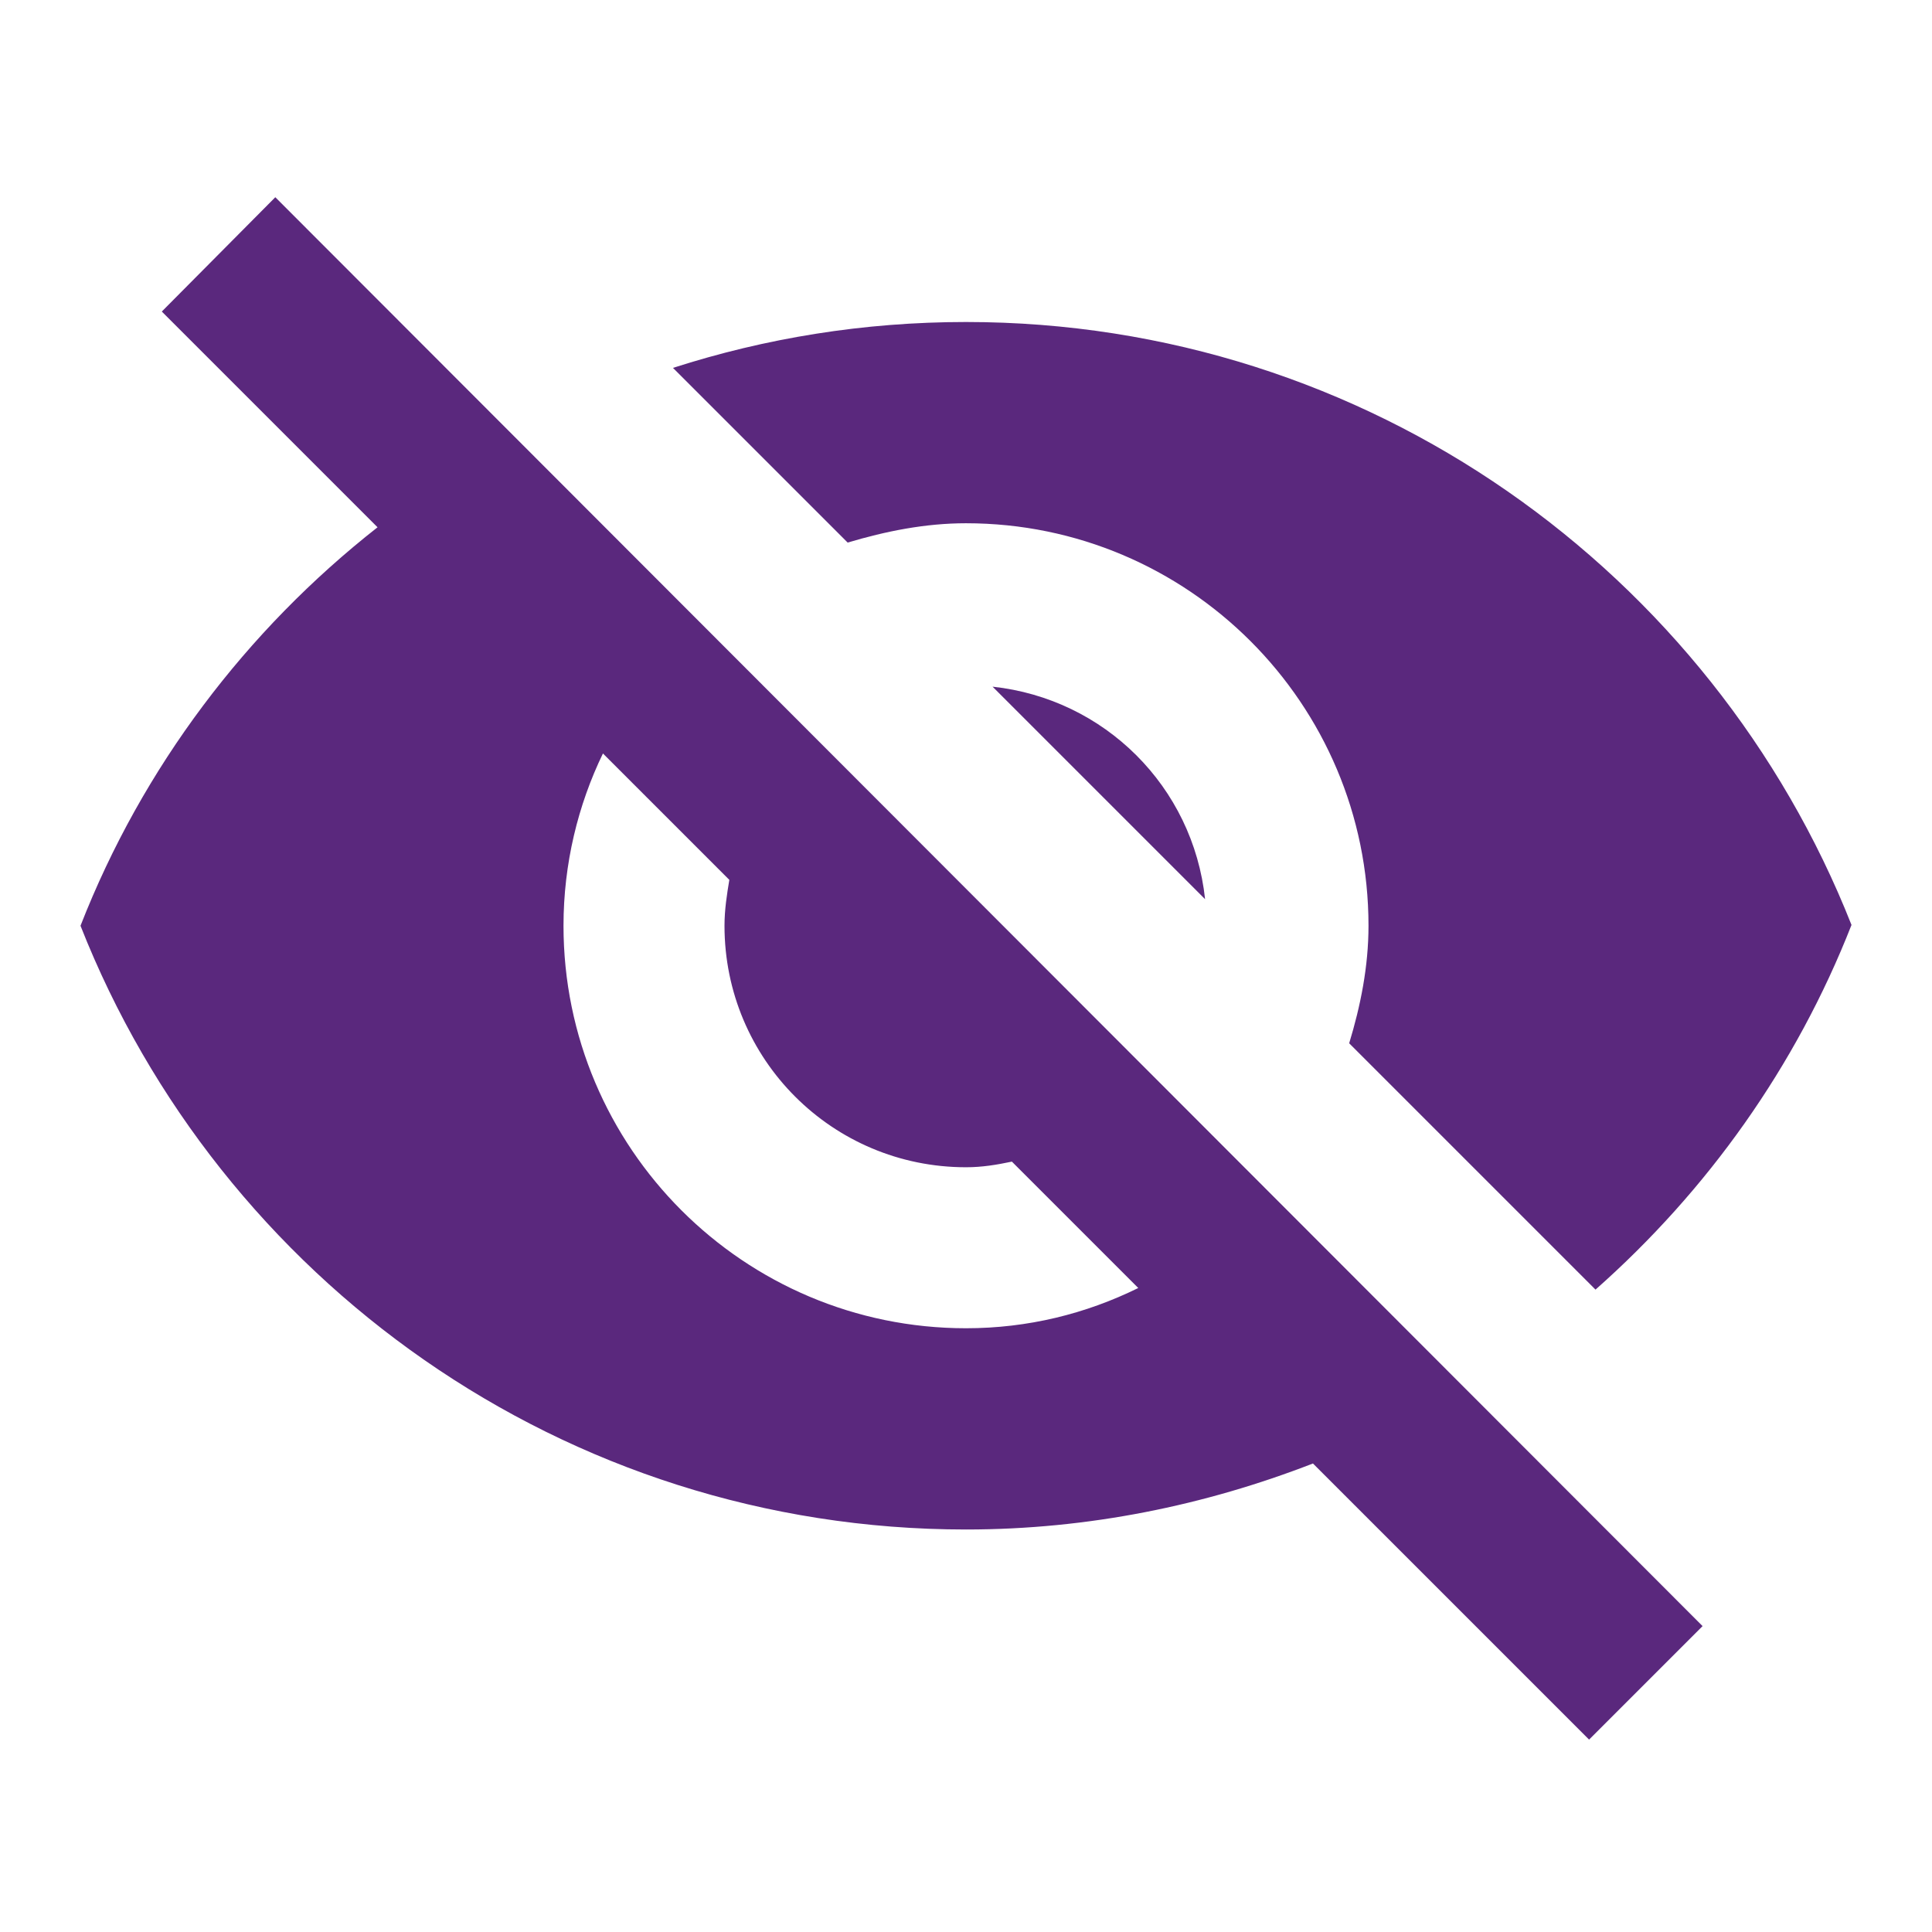 <?xml version="1.0" encoding="UTF-8"?>
<svg width="24px" height="24px" viewBox="0 0 24 24" version="1.1" xmlns="http://www.w3.org/2000/svg" xmlns:xlink="http://www.w3.org/1999/xlink">
    <title>96425233-39DD-4068-AAE6-04B19C2EEA5C@0.5x</title>
    <defs>
        <path d="M12,6.5 C14.76,6.5 17,8.74 17,11.5 C17,12.01 16.9,12.5 16.76,12.96 L19.82,16.02 C21.21,14.79 22.31,13.25 23,11.49 C21.27,7.11 17,4 12,4 C10.73,4 9.51,4.2 8.36,4.57 L10.53,6.74 C11,6.6 11.49,6.5 12,6.5 Z M3.42,2.45 L2.01,3.87 L4.69,6.55 C3.06,7.83 1.77,9.53 1,11.5 C2.73,15.89 7,19 12,19 C13.52,19 14.97,18.7 16.31,18.18 L19.74,21.61 L21.15,20.2 L3.42,2.45 Z M12,16.5 C9.24,16.5 7,14.26 7,11.5 C7,10.73 7.18,10 7.49,9.36 L9.06,10.93 C9.03,11.11 9,11.3 9,11.5 C9,13.16 10.34,14.5 12,14.5 C12.2,14.5 12.38,14.47 12.57,14.43 L14.14,16 C13.49,16.32 12.77,16.5 12,16.5 Z M14.97,11.17 C14.82,9.77 13.72,8.68 12.33,8.53 L14.97,11.17 Z" id="path-1"></path>
    </defs>
    <g id="Icons" stroke="none" stroke-width="1" fill="none" fill-rule="evenodd">
        <g id="UI-Mapping-Icons" transform="translate(-334, -140)"></g>
        <g id="3-Icons/1-Material/Visibility_Off">
            <mask id="mask-2" fill="white">
                <use xlink:href="#path-1"></use>
            </mask>
            <use id="icon/action/visibility_off_24px" fill="#5A287D" xlink:href="#path-1"></use>
        </g>
    </g>
</svg>